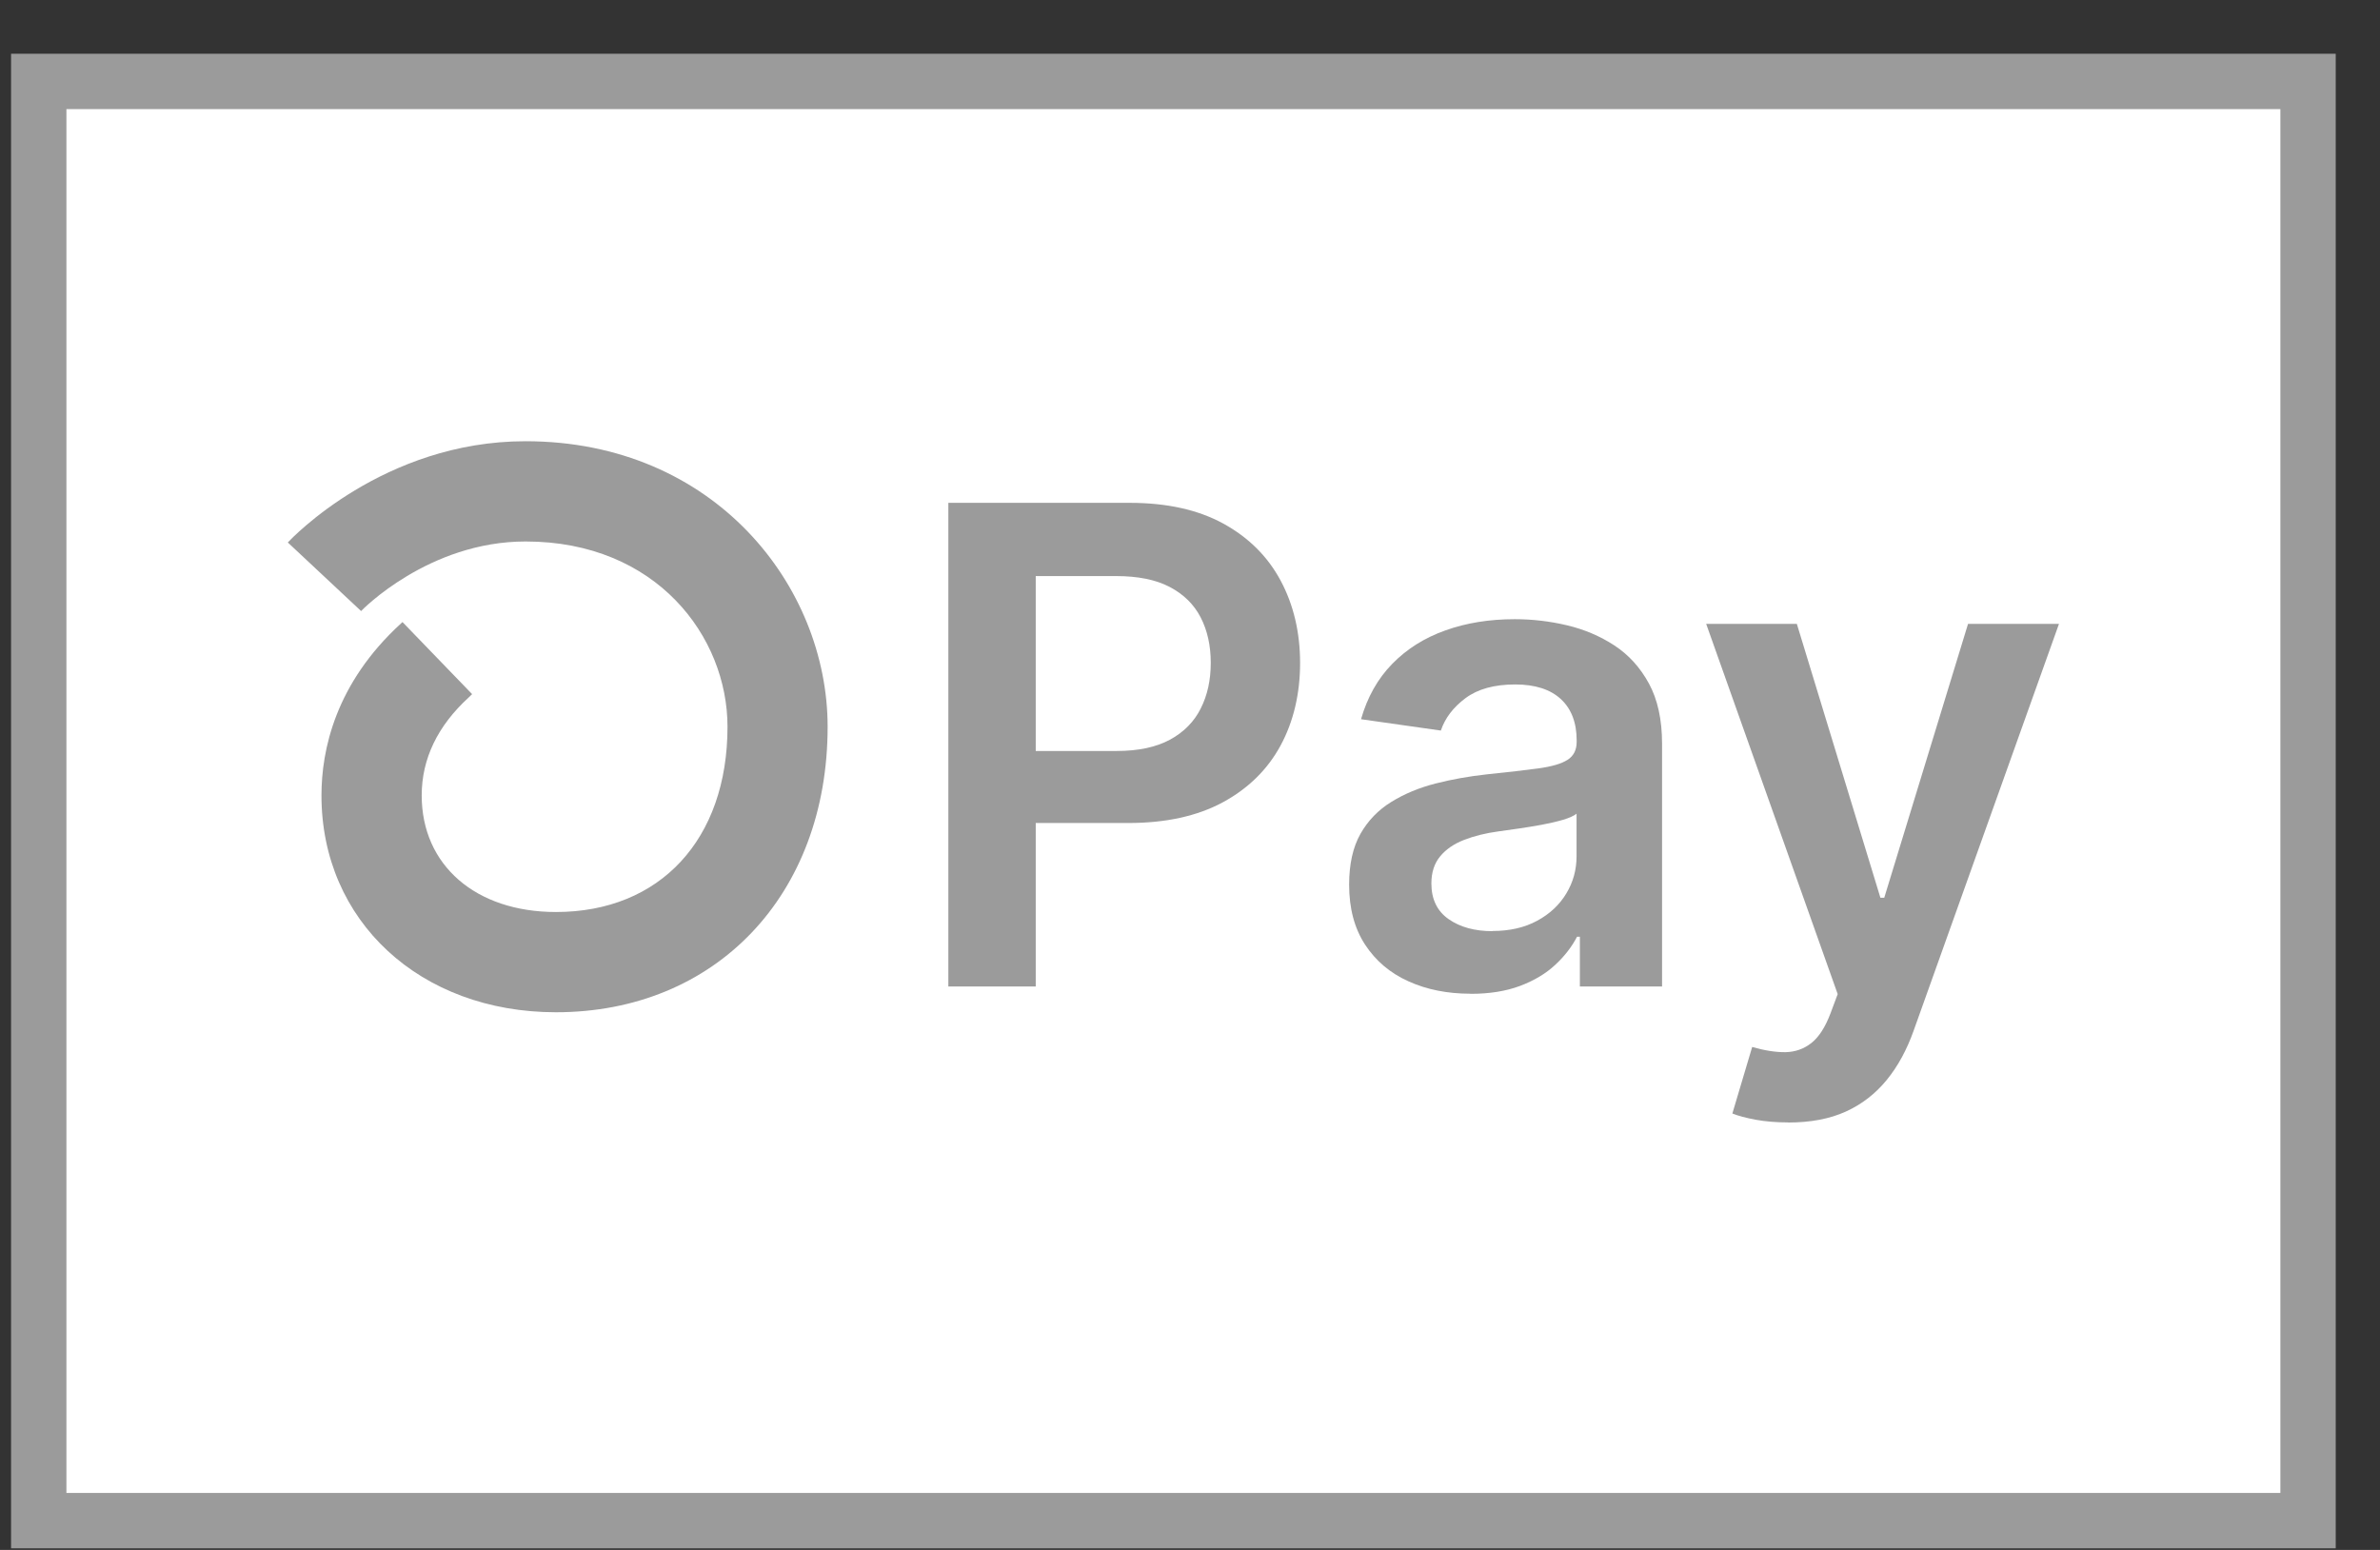 <svg width="43" height="28" viewBox="0 0 43 28" fill="none" xmlns="http://www.w3.org/2000/svg">
<rect x="0" y="0" width="43" height="28" fill="#333333" stroke="none"/>
<rect x="0.7" y="1.471" width="41" height="26" fill="white" stroke="#9B9B9B"/>
<path d="M17.134 17.82V9.084H20.41C21.082 9.084 21.645 9.209 22.102 9.459C22.558 9.709 22.904 10.053 23.138 10.49C23.371 10.926 23.489 11.423 23.489 11.977C23.489 12.531 23.371 13.035 23.136 13.469C22.9 13.904 22.551 14.246 22.091 14.495C21.631 14.743 21.062 14.868 20.388 14.868H18.217V13.567H20.174C20.567 13.567 20.888 13.498 21.138 13.363C21.388 13.227 21.575 13.038 21.694 12.799C21.815 12.56 21.875 12.287 21.875 11.975C21.875 11.664 21.815 11.392 21.694 11.156C21.573 10.921 21.386 10.736 21.134 10.604C20.883 10.472 20.558 10.407 20.164 10.407H18.713V17.822H17.13L17.134 17.82Z" fill="#9B9B9B"/>
<path d="M26.566 17.952C26.151 17.952 25.778 17.878 25.447 17.728C25.115 17.579 24.855 17.358 24.663 17.065C24.471 16.771 24.375 16.411 24.375 15.982C24.375 15.612 24.443 15.306 24.579 15.065C24.715 14.825 24.902 14.631 25.139 14.486C25.374 14.341 25.64 14.23 25.939 14.154C26.236 14.078 26.544 14.024 26.863 13.989C27.247 13.95 27.559 13.913 27.798 13.881C28.037 13.848 28.211 13.797 28.321 13.727C28.432 13.656 28.486 13.548 28.486 13.401V13.376C28.486 13.055 28.39 12.805 28.2 12.629C28.01 12.454 27.734 12.365 27.376 12.365C26.997 12.365 26.698 12.448 26.477 12.613C26.256 12.778 26.108 12.973 26.032 13.198L24.59 12.993C24.704 12.595 24.891 12.262 25.153 11.994C25.414 11.726 25.735 11.523 26.113 11.389C26.492 11.253 26.91 11.186 27.367 11.186C27.682 11.186 27.997 11.222 28.31 11.296C28.623 11.37 28.91 11.492 29.167 11.66C29.426 11.829 29.634 12.059 29.792 12.349C29.949 12.638 30.029 13.001 30.029 13.437V17.822H28.544V16.922H28.493C28.399 17.103 28.269 17.273 28.098 17.431C27.93 17.588 27.718 17.715 27.463 17.811C27.207 17.907 26.91 17.954 26.57 17.954L26.566 17.952ZM26.966 16.819C27.276 16.819 27.546 16.757 27.772 16.634C28 16.511 28.176 16.346 28.299 16.141C28.422 15.937 28.484 15.714 28.484 15.471V14.7C28.435 14.739 28.354 14.776 28.24 14.81C28.125 14.844 27.995 14.873 27.854 14.9C27.711 14.926 27.571 14.949 27.432 14.969C27.292 14.989 27.171 15.007 27.07 15.02C26.84 15.051 26.633 15.103 26.45 15.174C26.267 15.245 26.124 15.344 26.019 15.471C25.914 15.598 25.861 15.761 25.861 15.96C25.861 16.244 25.965 16.46 26.173 16.605C26.381 16.75 26.646 16.822 26.966 16.822V16.819Z" fill="#9B9B9B"/>
<path d="M32.304 20.277C32.094 20.277 31.9 20.261 31.723 20.229C31.545 20.196 31.404 20.158 31.299 20.116L31.657 18.914C31.882 18.979 32.083 19.01 32.259 19.008C32.434 19.004 32.59 18.95 32.726 18.843C32.862 18.736 32.976 18.559 33.07 18.312L33.202 17.959L30.826 11.271H32.464L33.974 16.219H34.043L35.557 11.271H37.2L34.575 18.617C34.452 18.964 34.291 19.261 34.088 19.51C33.885 19.758 33.639 19.95 33.347 20.082C33.056 20.214 32.708 20.279 32.304 20.279V20.277Z" fill="#9B9B9B"/>
<path d="M10.045 18.287C7.59 18.287 5.808 16.639 5.808 14.37C5.808 13.551 6.058 12.347 7.248 11.26L7.272 11.238L8.53 12.54C8.516 12.555 8.496 12.573 8.471 12.597C7.906 13.113 7.619 13.709 7.619 14.37C7.619 15.63 8.594 16.476 10.045 16.476C11.926 16.476 13.144 15.163 13.144 13.129C13.144 11.506 11.865 9.782 9.496 9.782C7.741 9.782 6.535 11.026 6.524 11.039L5.2 9.8C5.269 9.726 6.933 7.971 9.494 7.971C12.912 7.971 14.953 10.593 14.953 13.129C14.953 16.166 12.934 18.287 10.043 18.287H10.045Z" fill="#9B9B9B"/>
</svg>
